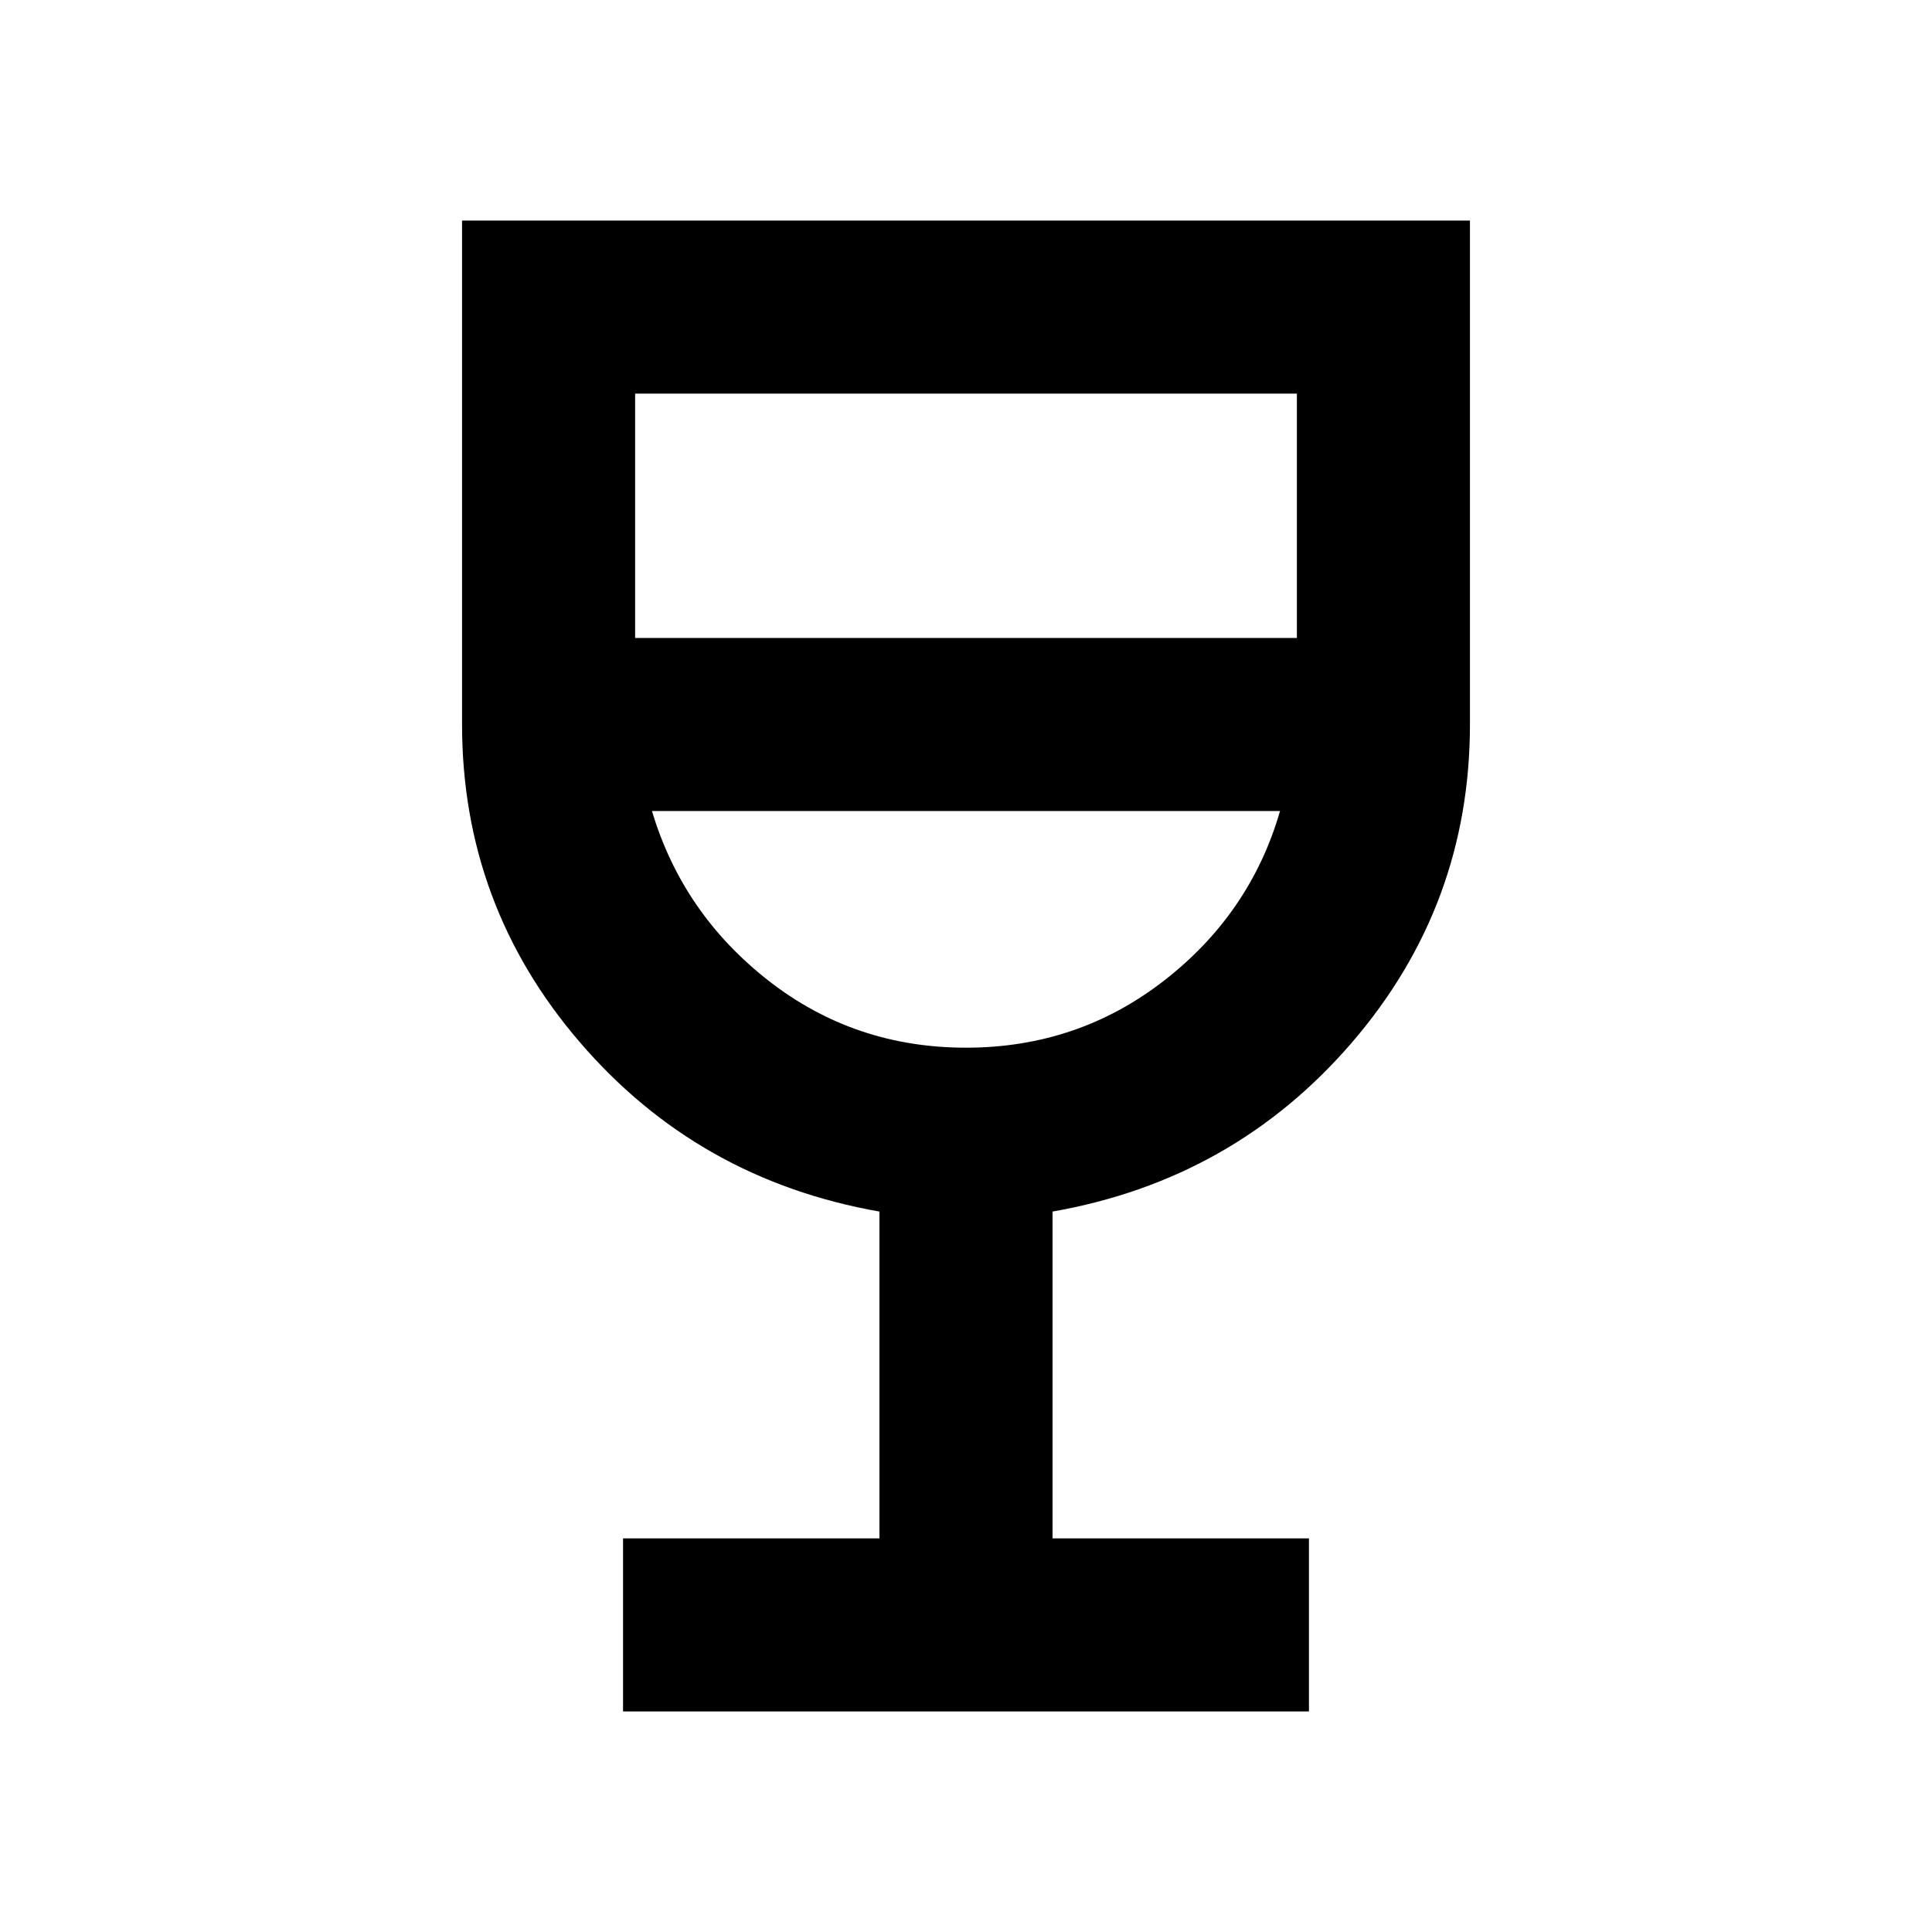 <svg xmlns="http://www.w3.org/2000/svg" height="24" viewBox="0 -960 960 960" width="24"><path d="M309.59-109.59v-86H437v-162.39q-90.07-15.82-148.74-83.98-58.67-68.15-58.67-158.14v-250.31h500.82v250.31q0 89.99-58.67 158.14Q613.07-373.8 523-357.98v162.39h127.41v86H309.59ZM480-439.41q55.54 0 98.43-33.34 42.9-33.34 57.61-84.25H323.96q15.21 50.91 57.86 84.25 42.64 33.34 98.18 33.34ZM315.59-643h328.82v-121.41H315.59V-643ZM480-439.41Z"/></svg>